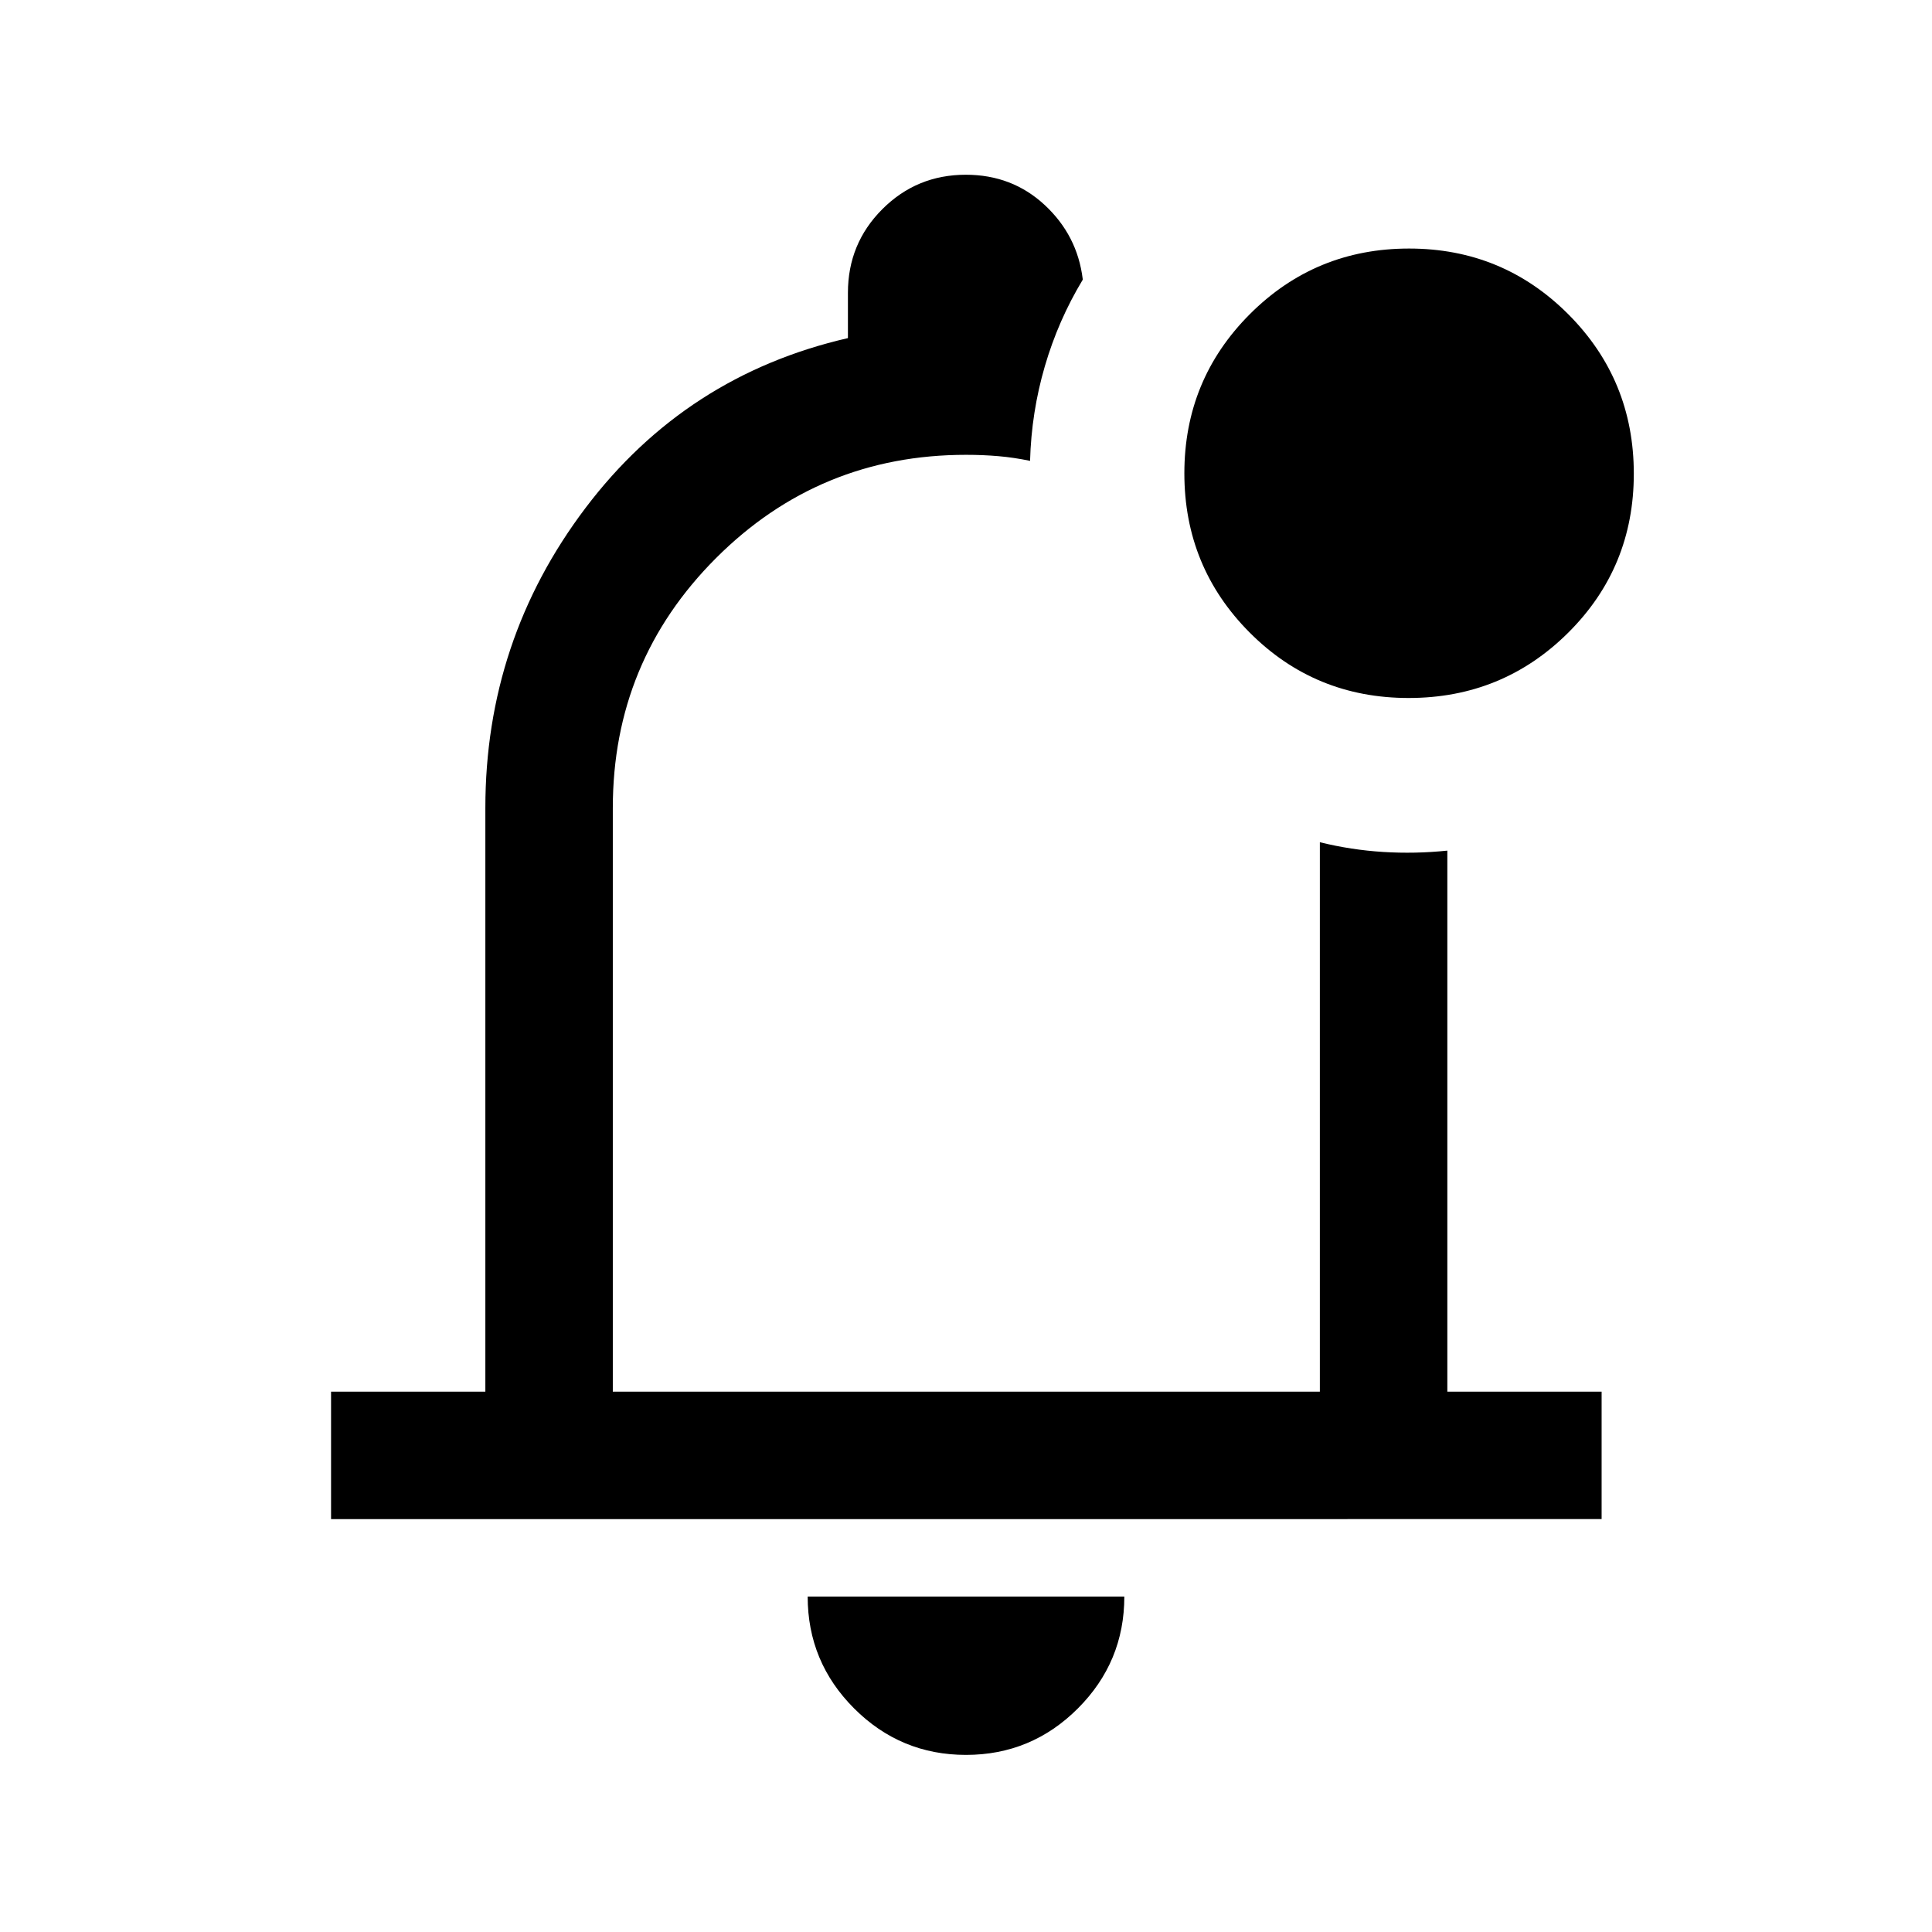 <svg xmlns="http://www.w3.org/2000/svg" height="40" viewBox="0 -960 960 960" width="40"><path d="M480-88q-32.5 0-55.58-23.08-23.09-23.09-23.09-55.59h157.34q0 32.5-23.09 55.59Q512.5-88 480-88Zm0-413.33ZM164.5-205.17v-63.33h76.67v-290q0-83.33 49.82-149.17Q340.81-773.5 421.33-792v-22.53q0-24.43 17.09-41.53 17.09-17.11 41.5-17.11 23.02 0 39.22 15.07 16.19 15.06 18.86 36.77v.33q-12.17 20.17-18.83 43-6.67 22.83-7.34 47-8-1.67-15.69-2.33-7.68-.67-16.14-.67-72.89 0-124.2 51.3-51.3 51.31-51.3 124.2v290h351.33v-273q15.5 3.83 31.42 4.83 15.92 1 31.92-.66v268.83h76.66v63.33H164.5Zm535.45-408q-46.62 0-79.03-32.56-32.42-32.56-32.42-79.08 0-46.52 32.56-79.11 32.57-32.58 79.09-32.58t79.1 32.63q32.58 32.63 32.58 79.25t-32.63 79.04q-32.63 32.41-79.25 32.41Z"/></svg>